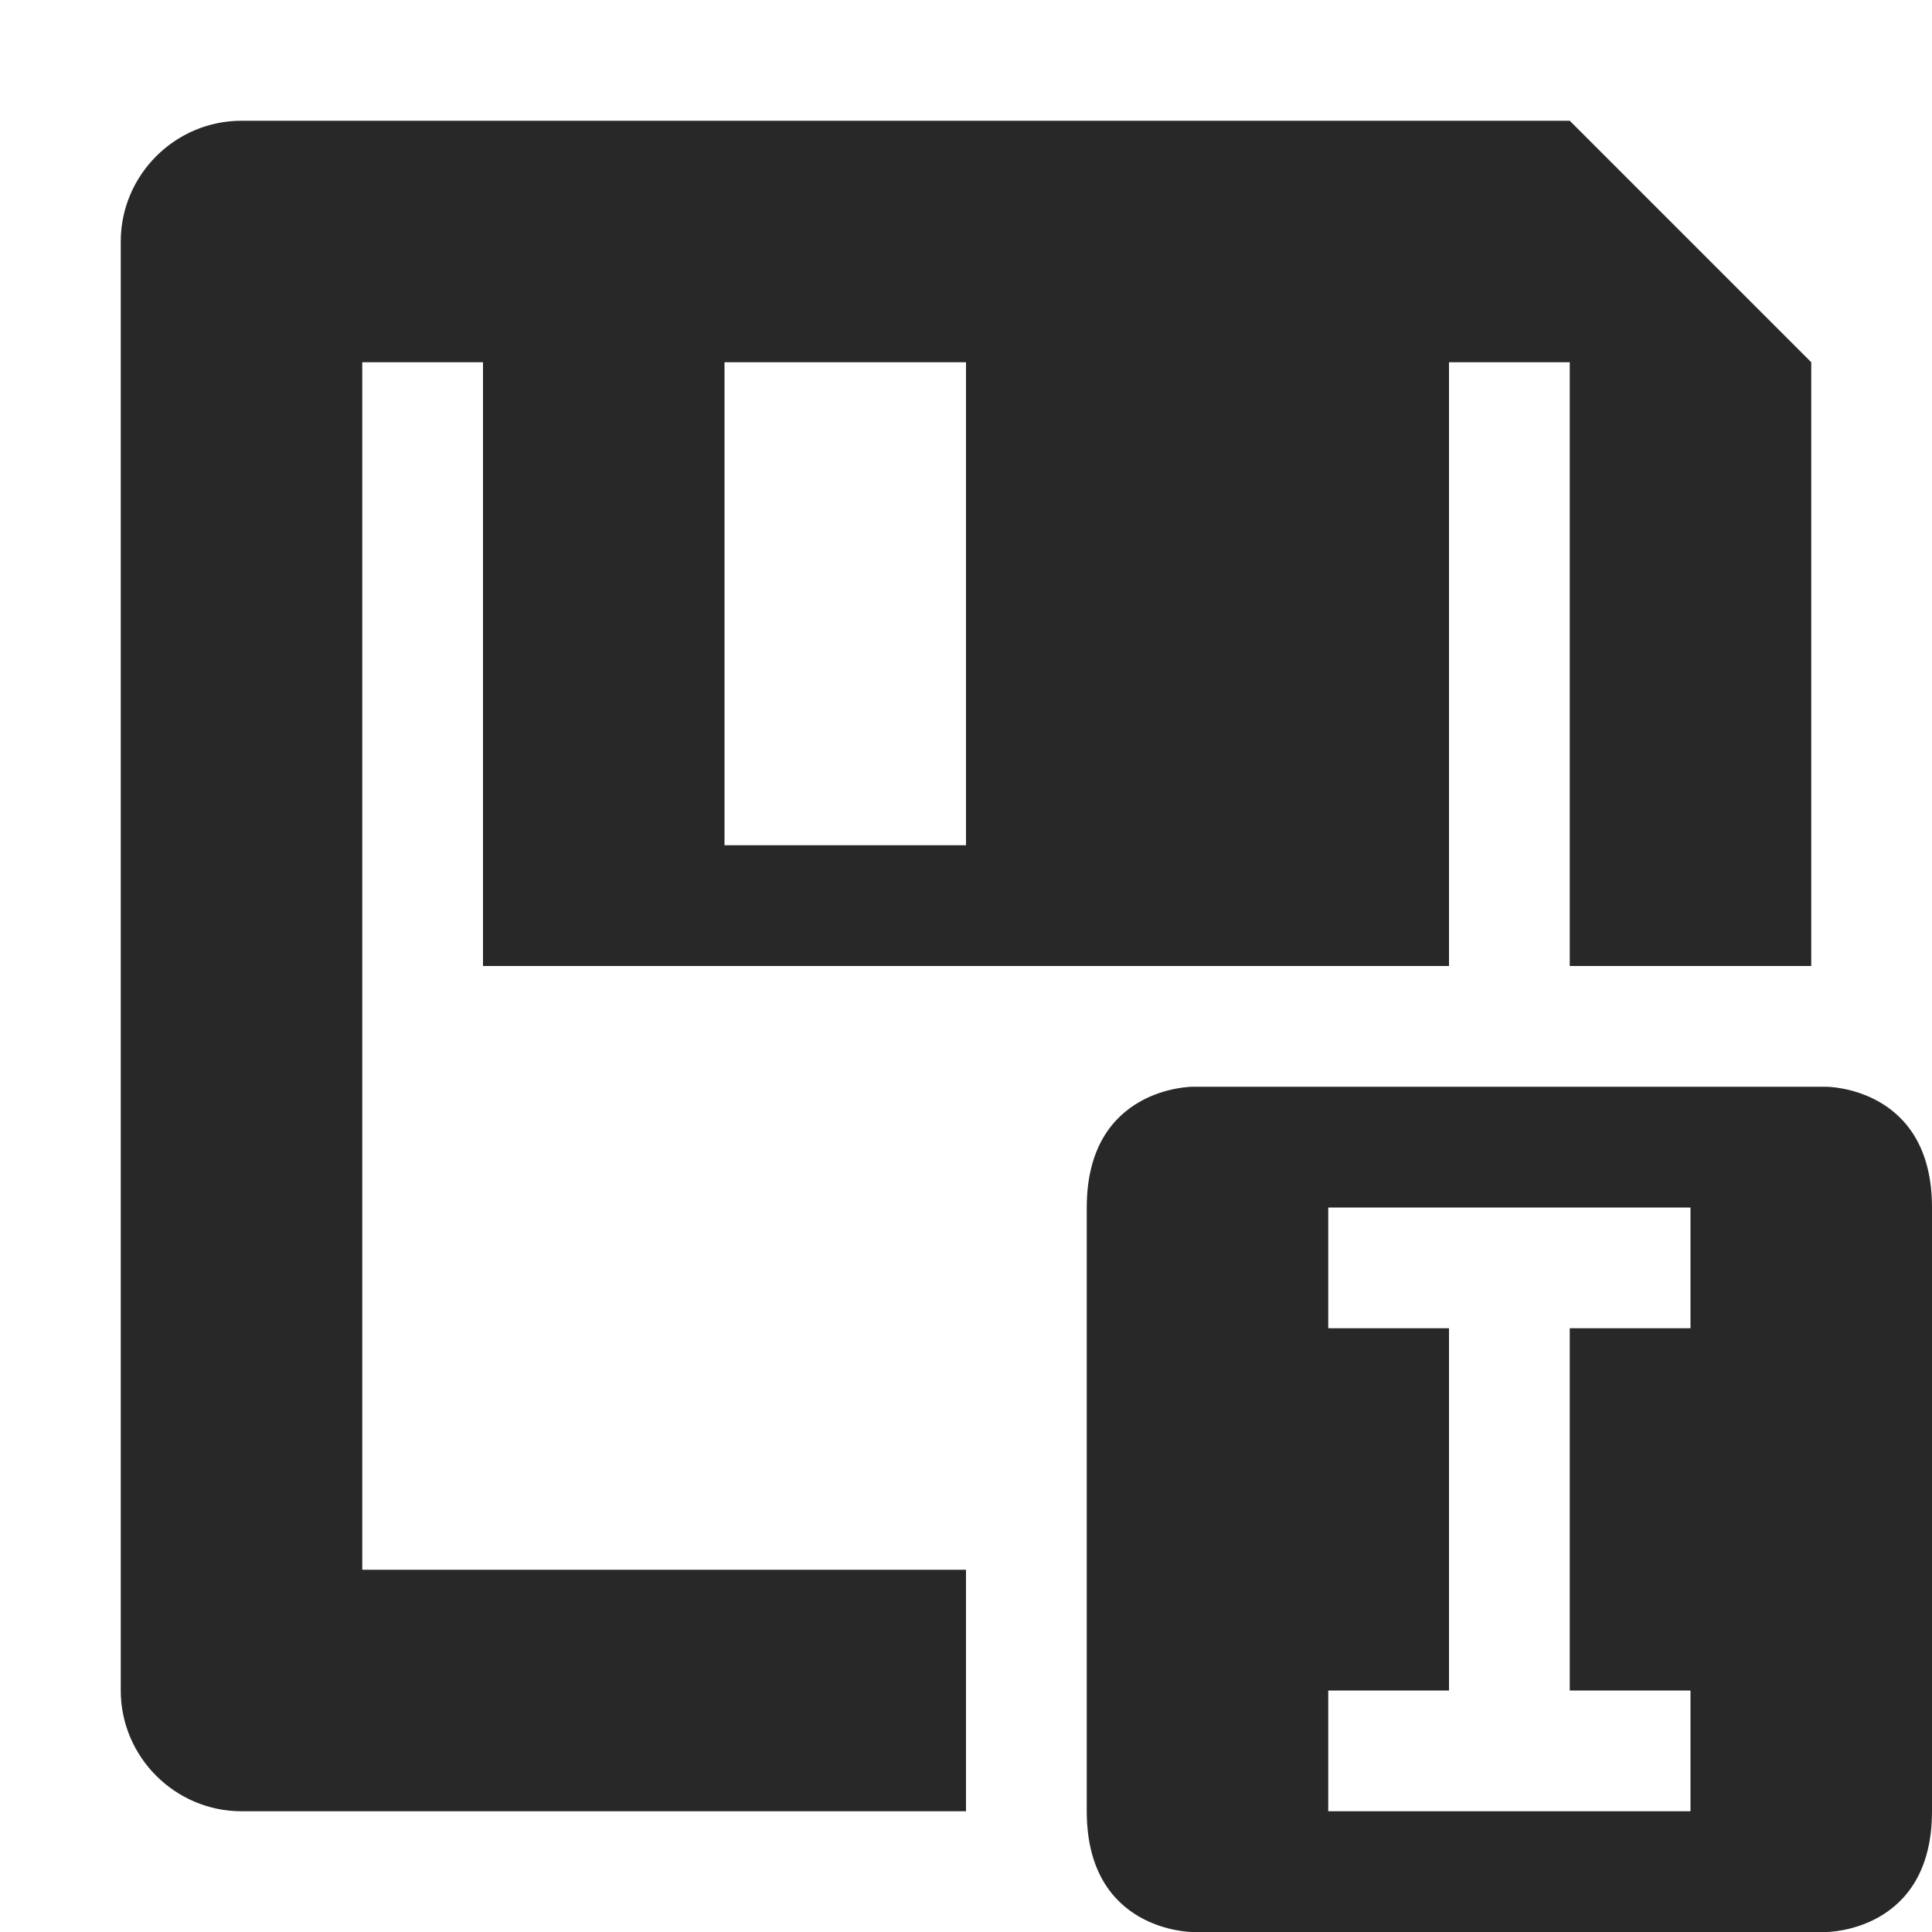 <svg width="16" height="16" version="1.1" xmlns="http://www.w3.org/2000/svg">
  <defs>
    <style id="current-color-scheme" type="text/css">.ColorScheme-Text { color:#282828; } .ColorScheme-Highlight { color:#458588; }</style>
  </defs>
  <path class="ColorScheme-Text" d="m2 1c-0.55 0-1 0.45-1 1v12c0 0.55 0.45 1 1 1h6v-2h-5v-10h1v5h4 4v-5h1v5h2v-5l-2-2h-11zm4 2h2v4h-2v-4zm3.875 6s-0.875 2e-7 -0.875 1v5c0 1 0.875 1 0.875 1h5.25s0.875 0 0.875-1v-5c0-1-0.875-1-0.875-1h-5.25zm1.125 1h3v1h-1v3h1v1h-3v-1h1v-3h-1v-1z" fill="currentColor"/>
</svg>
